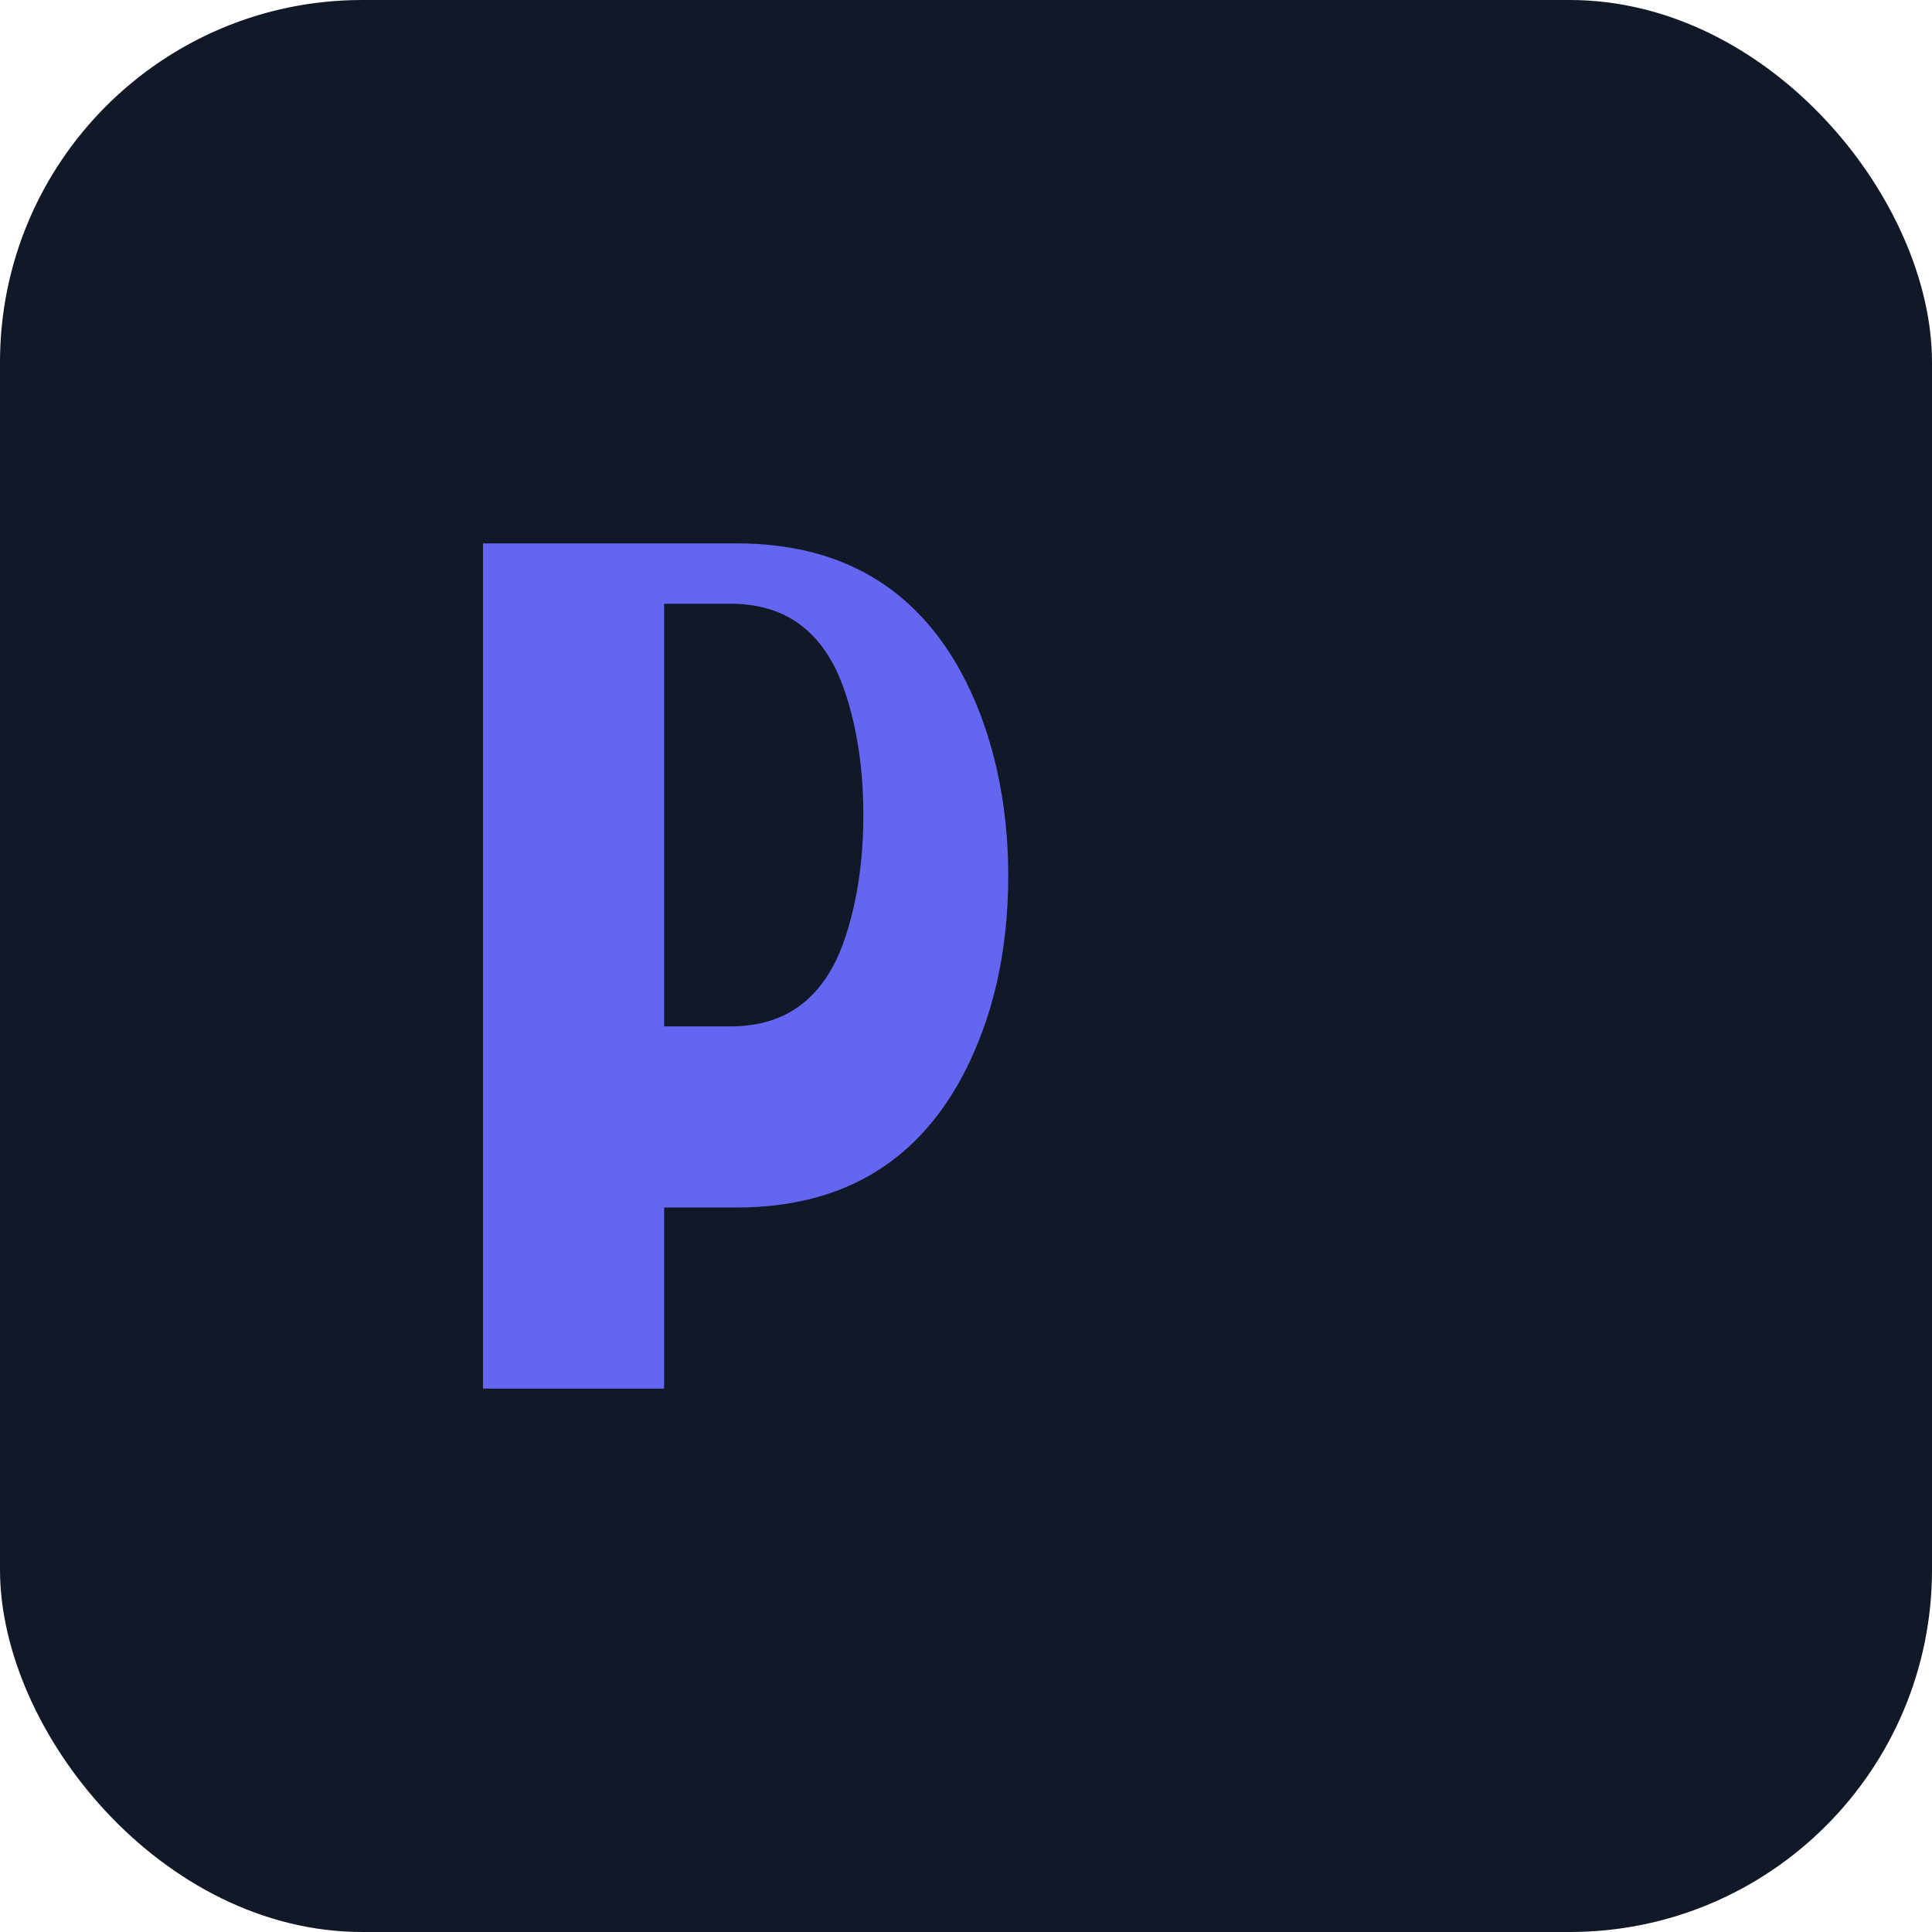 <svg xmlns="http://www.w3.org/2000/svg" viewBox="0 0 64 64" fill="none"><rect width="64" height="64" rx="12" fill="#111827"/><path d="M16 46V18h8.4c3.5 0 5.9 1.5 7.4 4.2 1.1 2 1.6 4.4 1.6 6.8 0 2.5-.5 4.8-1.6 6.8-1.5 2.7-3.9 4.2-7.4 4.2H22v6H16Zm6-12h2.2c1.6 0 2.7-.7 3.4-2 0 0 1-1.7 1-5s-1-5-1-5c-.7-1.3-1.8-2-3.4-2H22v14Z" fill="#6366F1"/></svg>

